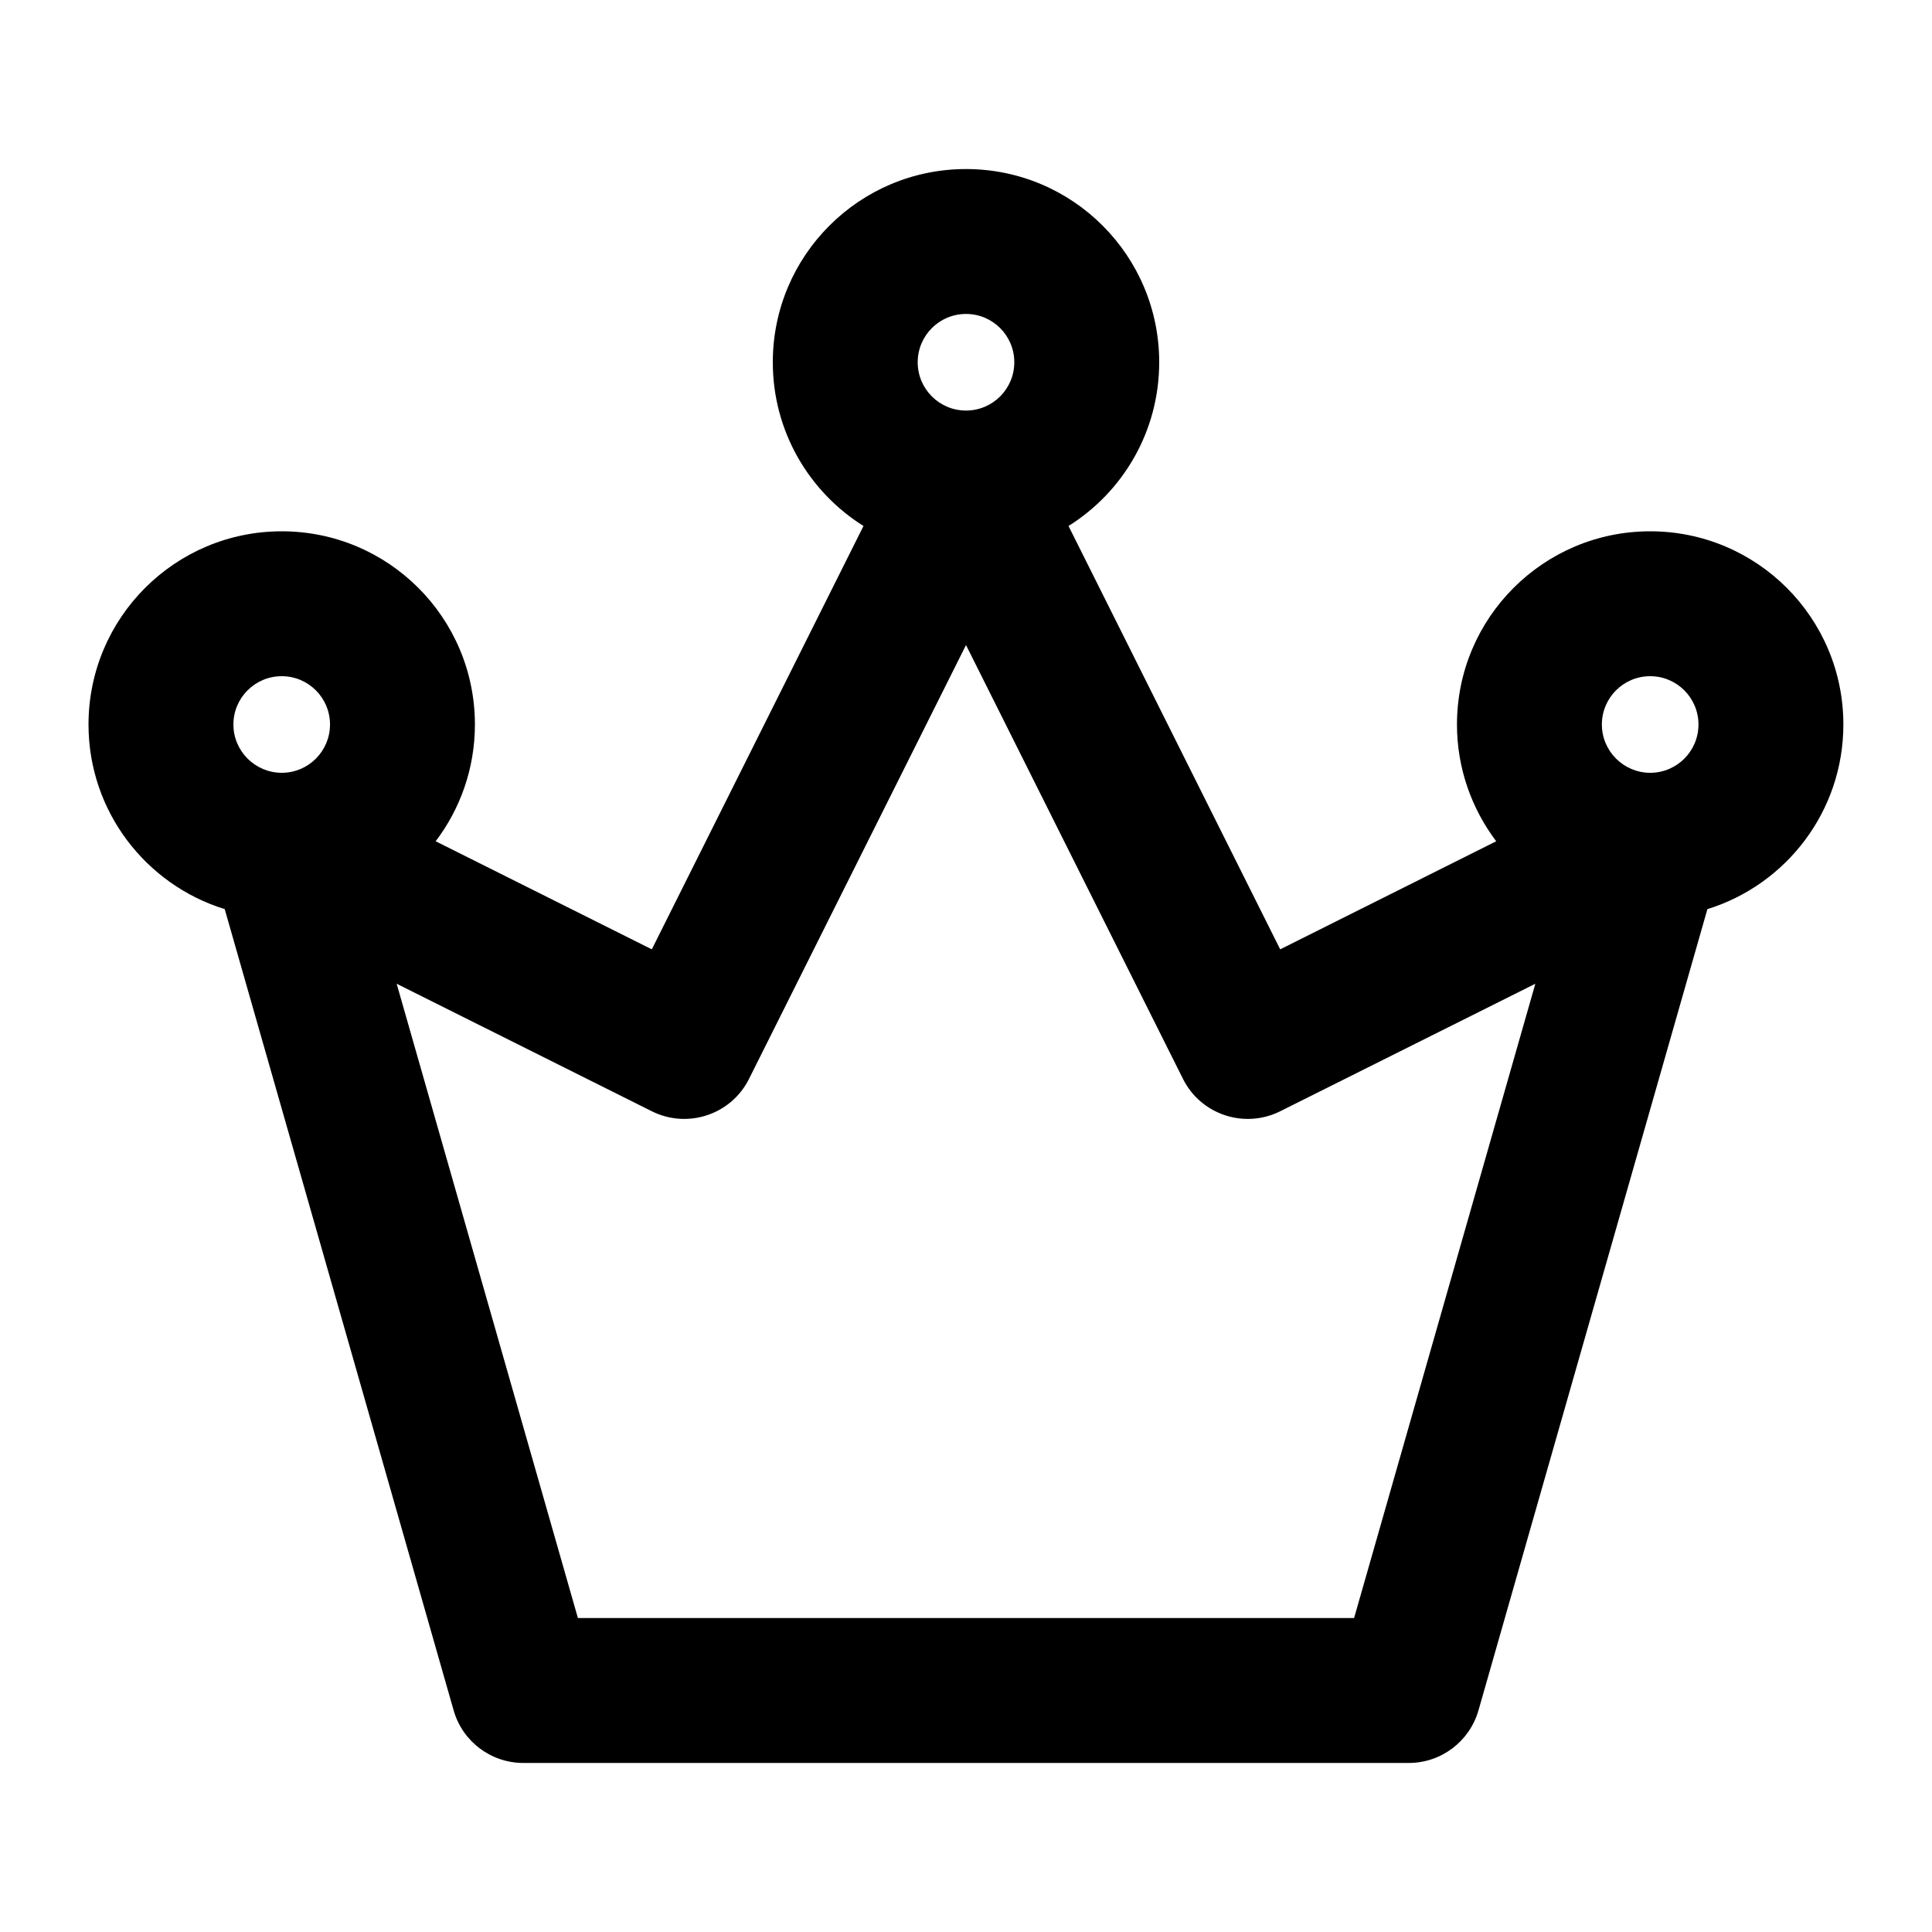 <svg width="16" height="16" viewBox="0 0 16 16" fill="none" xmlns="http://www.w3.org/2000/svg">
<path fill-rule="evenodd" clip-rule="evenodd" d="M6.4 3C6.4 2.116 7.117 1.4 8 1.4C8.884 1.4 9.6 2.116 9.6 3C9.6 3.572 9.3 4.074 8.849 4.356L10.602 7.862L12.391 6.967C12.188 6.698 12.066 6.363 12.066 6C12.066 5.116 12.783 4.4 13.666 4.4C14.55 4.4 15.266 5.116 15.266 6C15.266 6.719 14.792 7.327 14.14 7.529L12.244 14.165C12.17 14.422 11.935 14.6 11.667 14.6H4.333C4.066 14.6 3.83 14.422 3.757 14.165L1.861 7.529C1.208 7.327 0.733 6.719 0.733 6C0.733 5.116 1.45 4.4 2.333 4.4C3.217 4.4 3.933 5.116 3.933 6C3.933 6.363 3.812 6.698 3.608 6.967L5.398 7.862L7.151 4.356C6.7 4.073 6.4 3.572 6.4 3ZM8 2.6C7.779 2.6 7.6 2.779 7.6 3C7.6 3.221 7.779 3.4 8 3.4C8.221 3.4 8.4 3.221 8.4 3C8.4 2.779 8.221 2.6 8 2.6ZM13.665 6.4L13.666 6.4C13.887 6.4 14.066 6.221 14.066 6C14.066 5.779 13.887 5.6 13.666 5.6C13.445 5.6 13.266 5.779 13.266 6C13.266 6.22 13.445 6.399 13.665 6.4ZM2.335 6.4L2.332 6.4C2.112 6.399 1.933 6.22 1.933 6C1.933 5.779 2.112 5.6 2.333 5.6C2.554 5.6 2.733 5.779 2.733 6C2.733 6.22 2.555 6.399 2.335 6.4ZM6.203 8.935L8 5.342L9.797 8.935C9.945 9.231 10.305 9.351 10.602 9.203L12.715 8.147L11.214 13.4H4.786L3.285 8.147L5.398 9.203C5.695 9.351 6.055 9.231 6.203 8.935Z" fill="black"/>
</svg>
